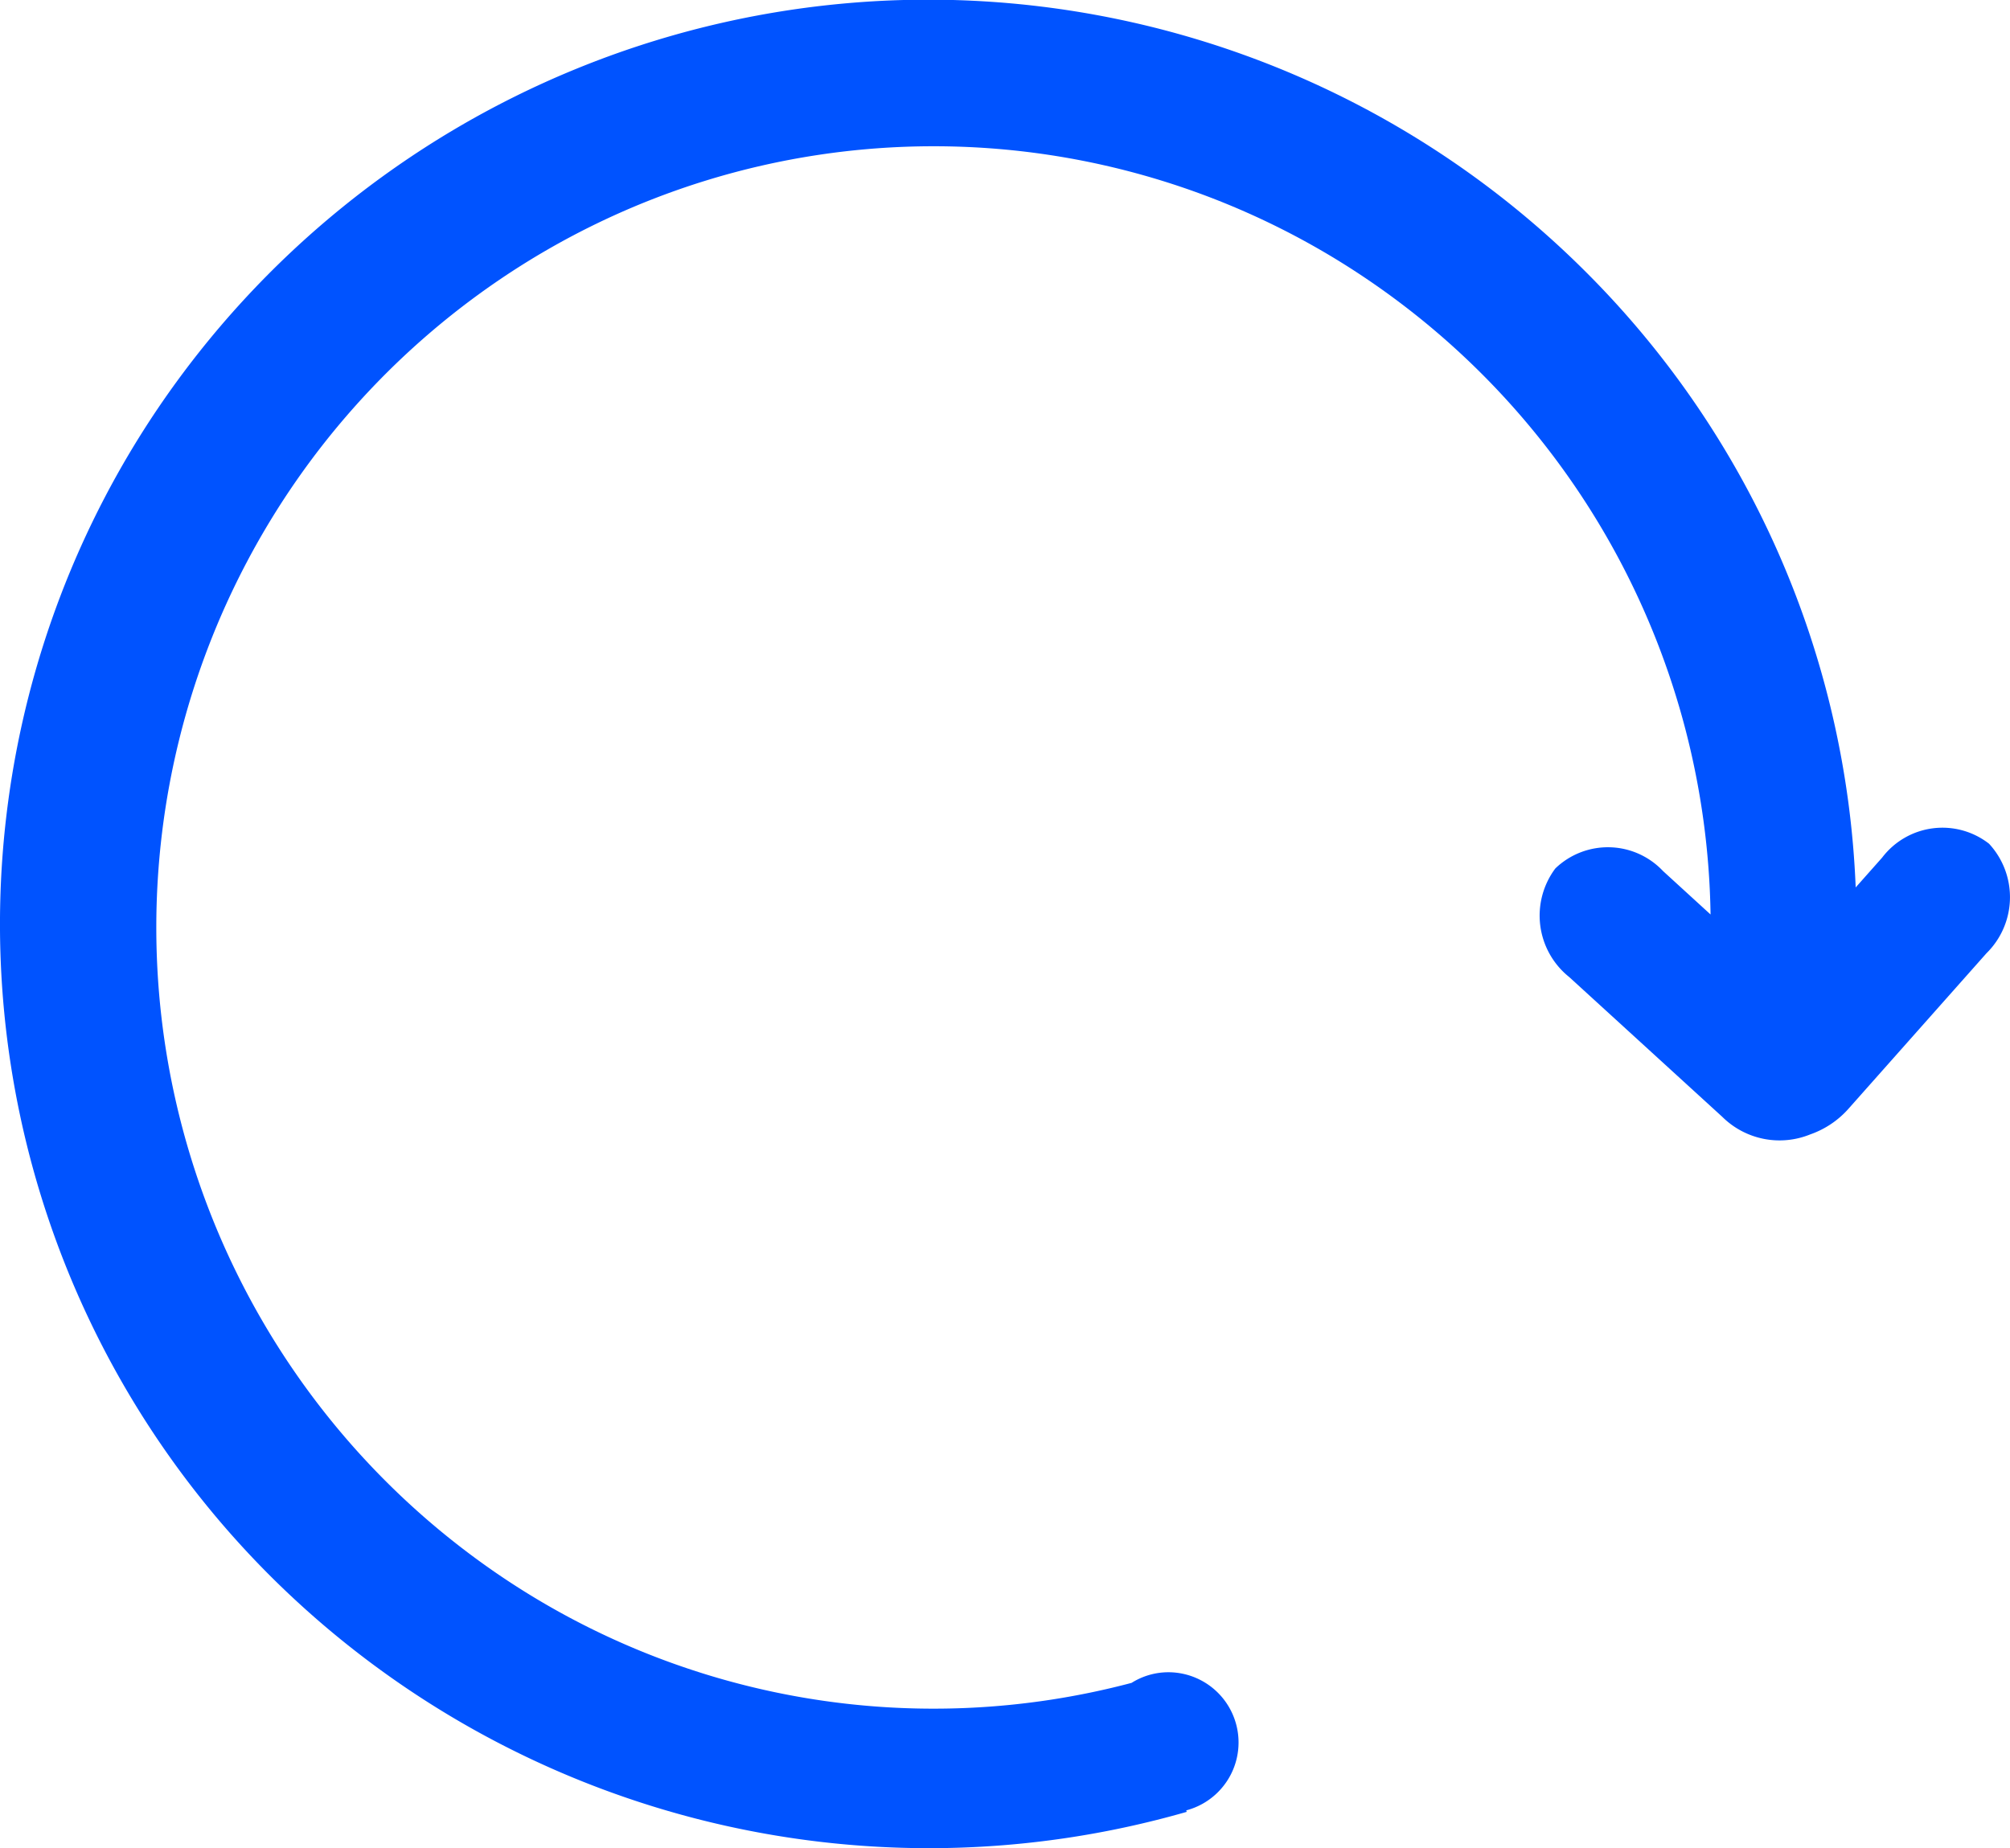 <svg xmlns="http://www.w3.org/2000/svg" width="79.375" height="73" viewBox="0 0 79.375 73"><defs><style>.a{fill:#0053ff;}</style></defs><path class="a" d="M32.512,1.434l.018.059a2.774,2.774,0,0,0,.7,5.456,2.734,2.734,0,0,0,1.459-.42A30.513,30.513,0,0,1,59.66,10.787a30.928,30.928,0,0,1,0,51.158,30.519,30.519,0,0,1-34.311,0A30.853,30.853,0,0,1,11.825,36.879L13.7,38.593a2.991,2.991,0,0,0,4.25.109l.011-.013a3.107,3.107,0,0,0-.557-4.283l-6.044-5.521a3.212,3.212,0,0,0-3.469-.693,3.605,3.605,0,0,0-1.527,1.03L.929,35.348A3.108,3.108,0,0,0,.82,39.666l.014.013a2.992,2.992,0,0,0,4.216-.554l1.044-1.177A36.385,36.385,0,0,0,16.8,62.309a36.734,36.734,0,0,0,56.313-5.4A36.389,36.389,0,0,0,68.639,10.69,36.836,36.836,0,0,0,32.512,1.434Z" transform="translate(79.375 73) rotate(180)"/></svg>